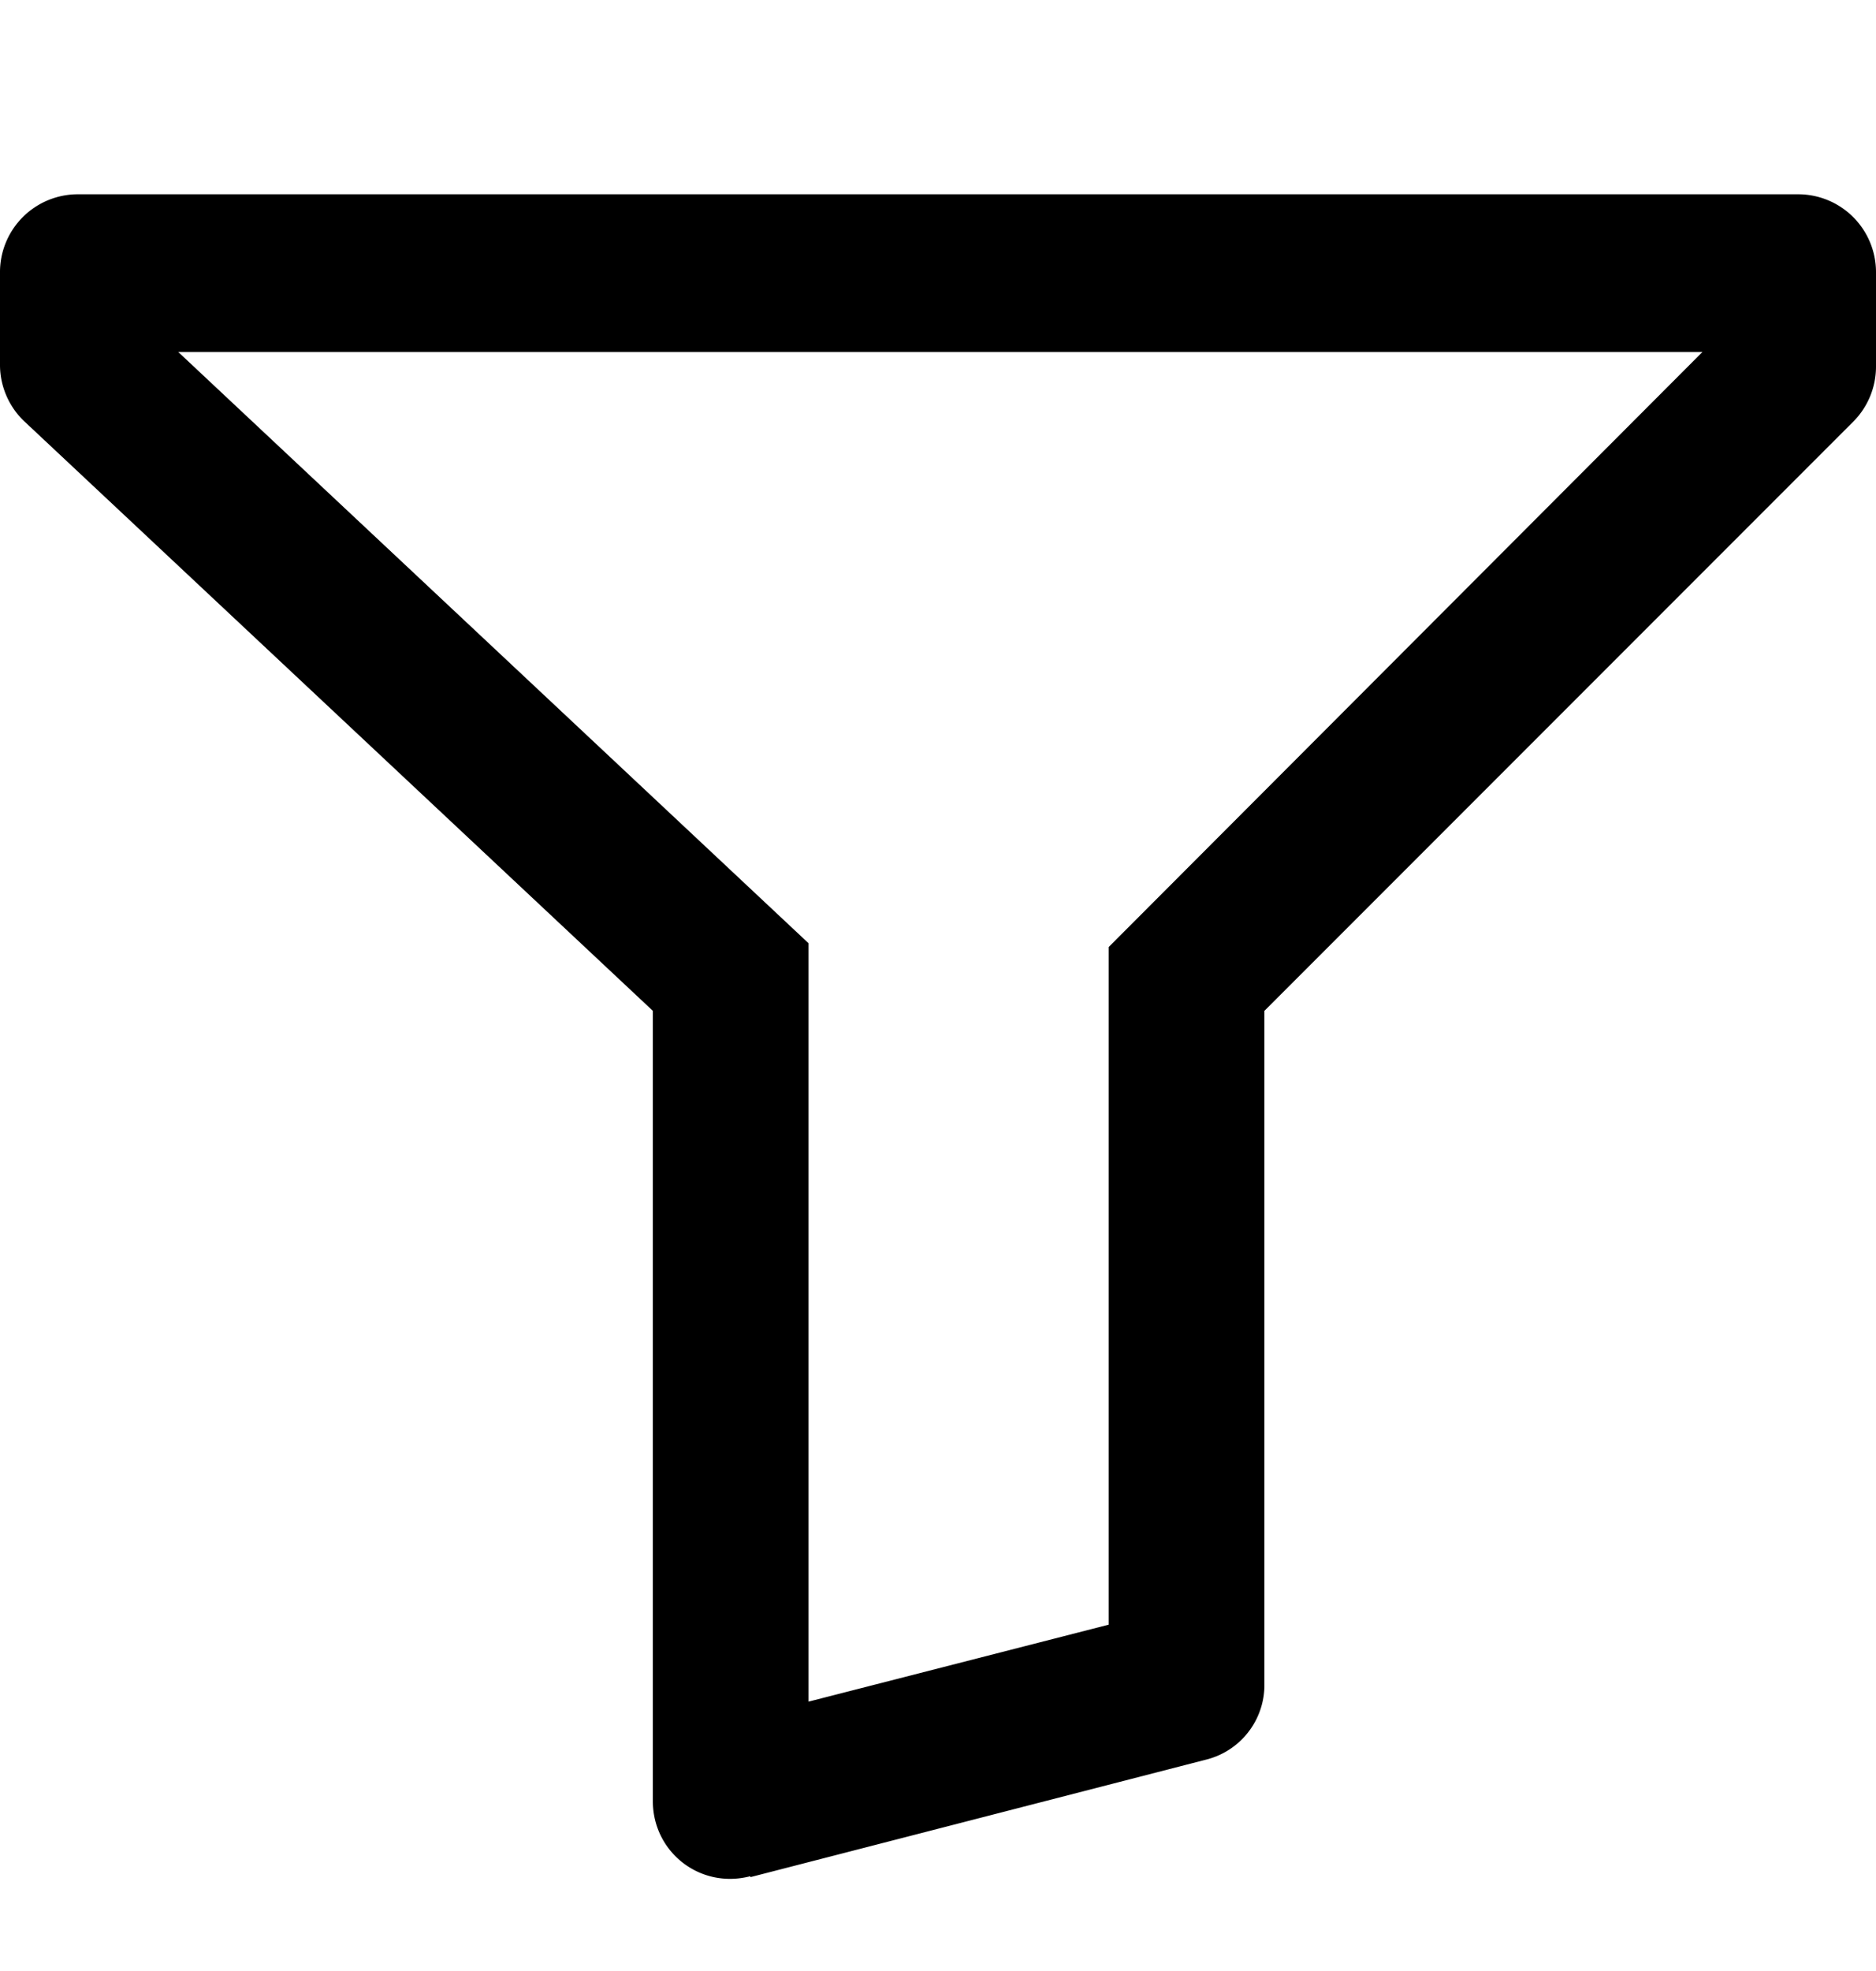 <svg xmlns="http://www.w3.org/2000/svg" width="20" height="21" fill="none" viewBox="0 0 20 21" aria-hidden="true" focusable="false">
  <path fill="currentColor" fill-rule="evenodd" d="M8.62 10.06v8.07l3.2-.82v-7.22l6.33-6.34H1.9l6.72 6.3ZM8 20l4.85-1.25a.82.82 0 0 0 .63-.8v-7.18l6.28-6.28A.83.83 0 0 0 20 3.9v-1a.83.83 0 0 0-.83-.83H.83a.83.83 0 0 0-.83.84v.98c0 .23.1.45.26.6l6.7 6.28v8.42c0 .54.5.94 1.04.8Z" clip-rule="evenodd"/>
</svg>
